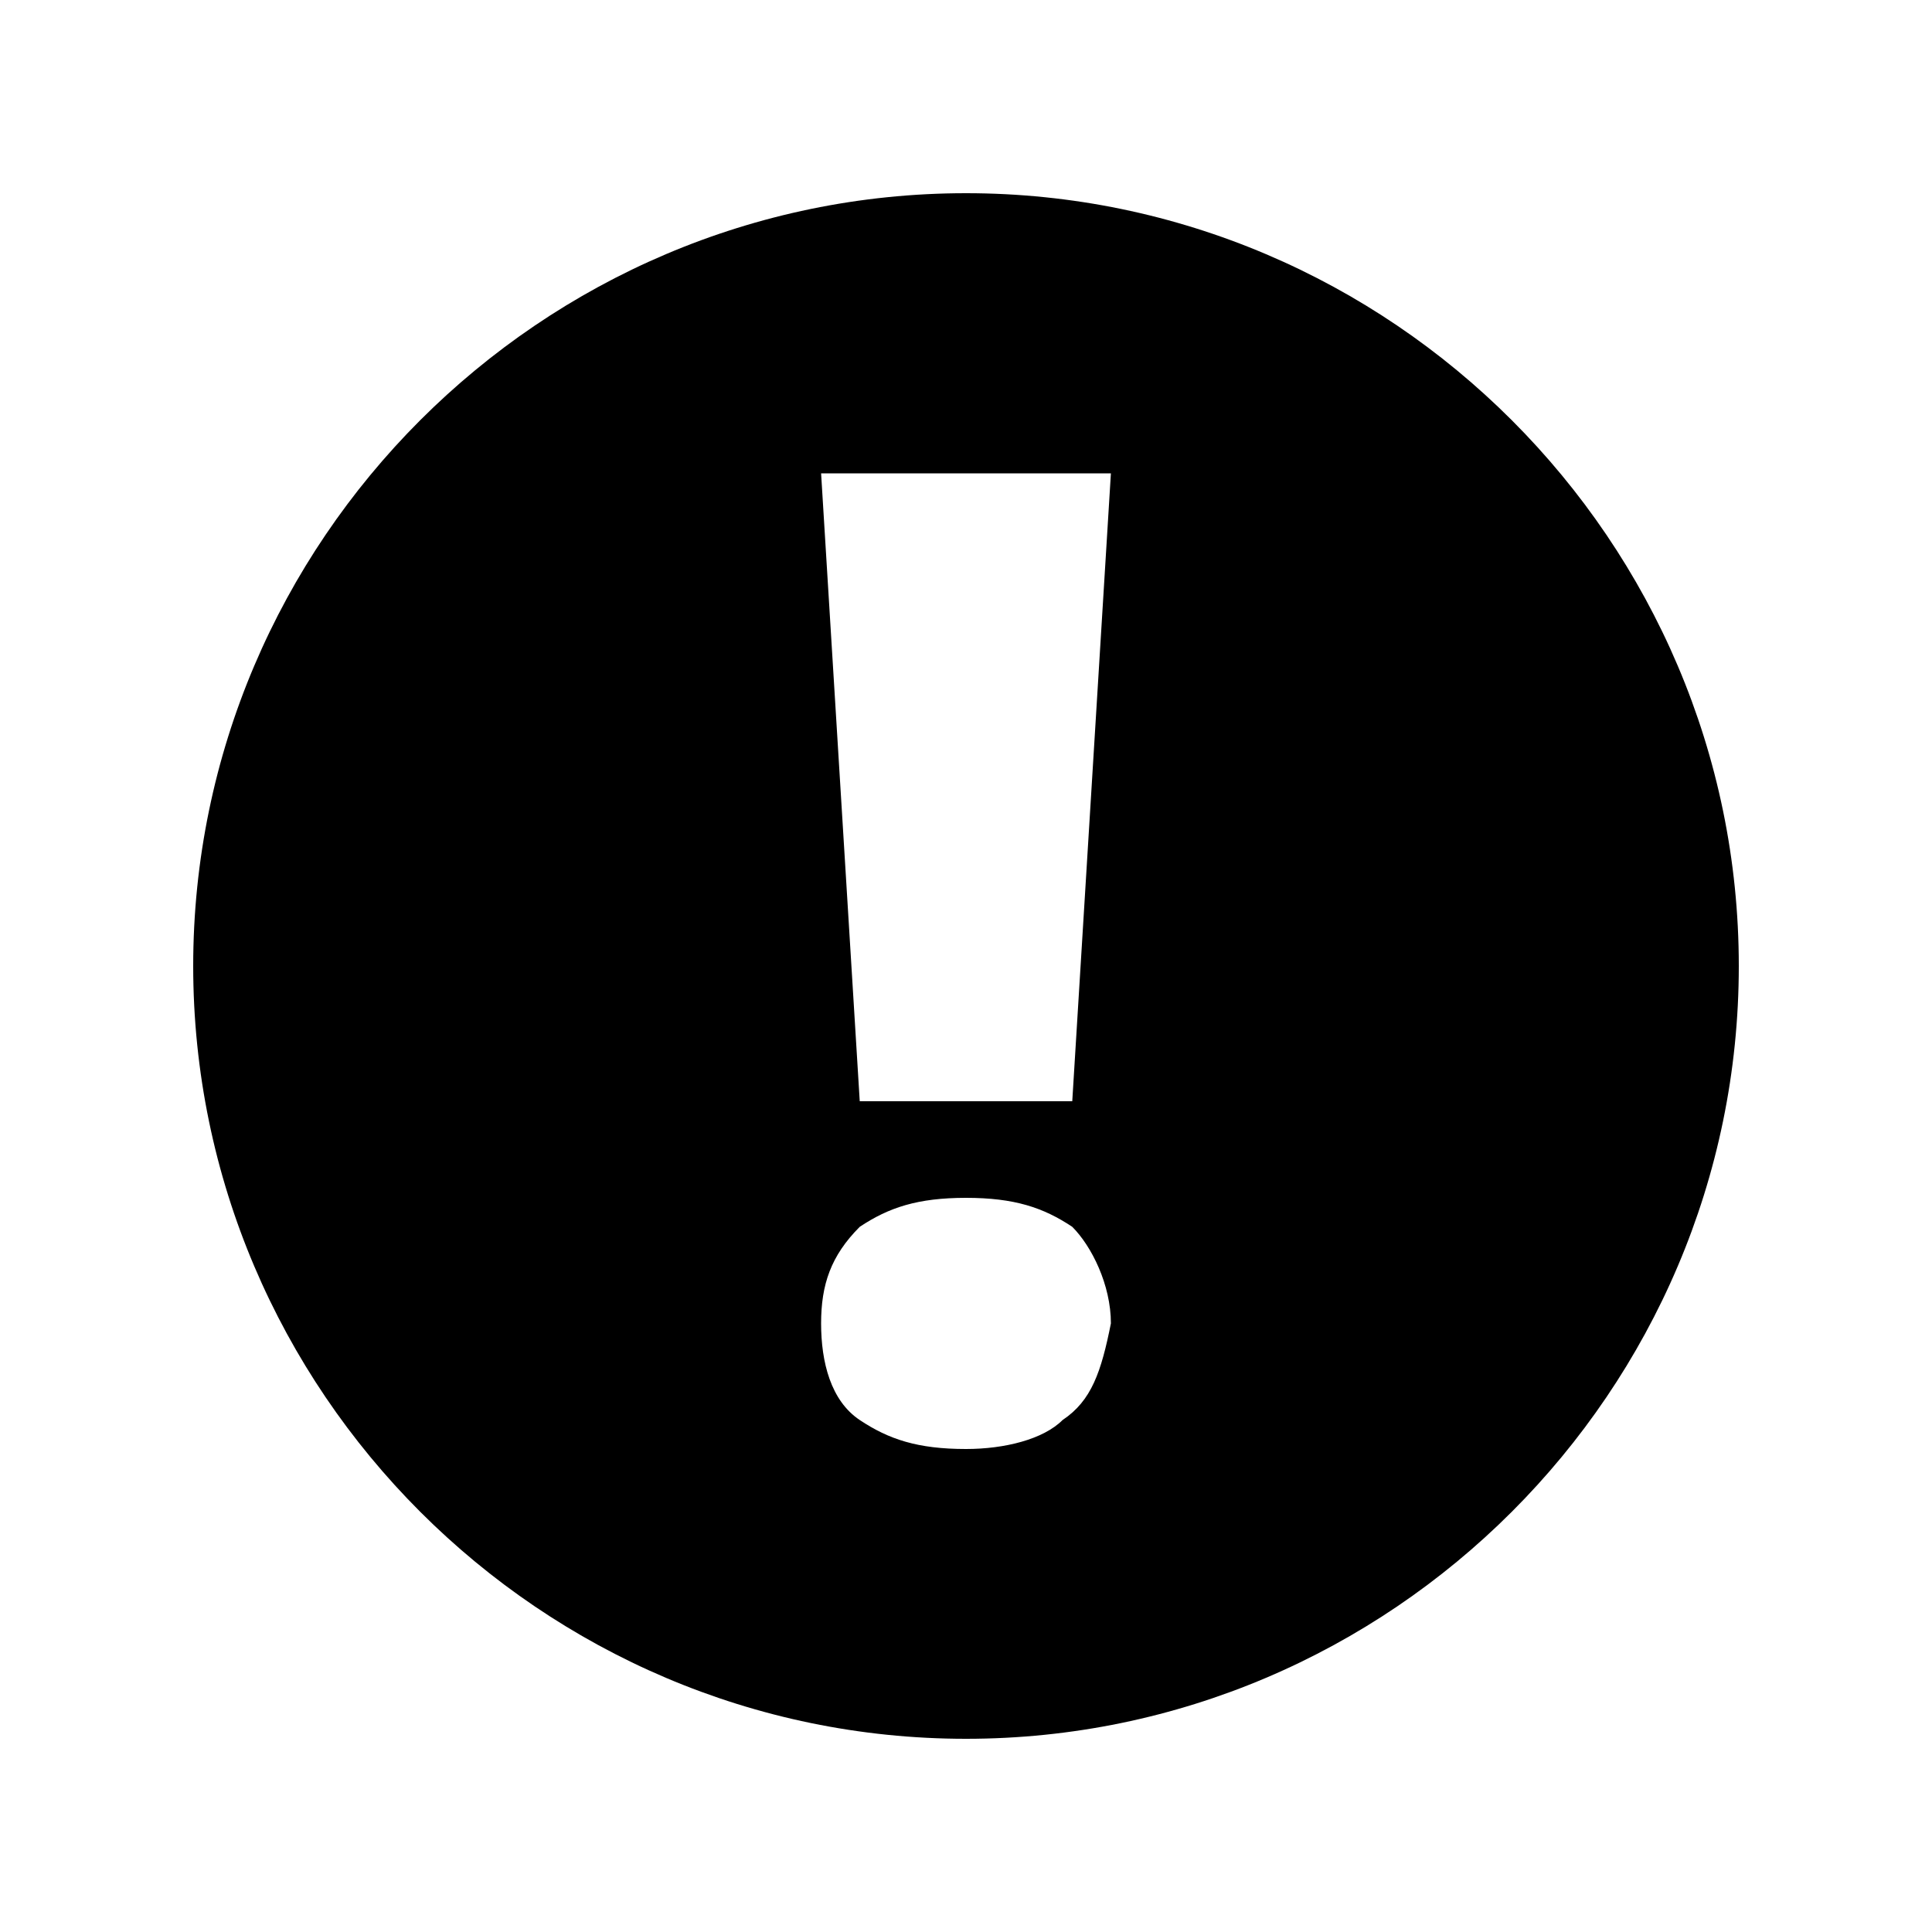 <?xml version="1.0" encoding="utf-8"?>
<!-- Generator: Adobe Illustrator 19.2.0, SVG Export Plug-In . SVG Version: 6.00 Build 0)  -->
<svg version="1.1" id="Layer_1" xmlns="http://www.w3.org/2000/svg" xmlns:xlink="http://www.w3.org/1999/xlink" x="0px" y="0px"
	 viewBox="0 0 20 20" style="enable-background:new 0 0 20 20;" xml:space="preserve">
<g>
	<path d="M10,2c-4.4,0-8,3.6-8,8s3.6,8,8,8s8-3.6,8-8S14.4,2,10,2z M11,14.7c-0.2,0.2-0.6,0.3-1,0.3c-0.5,0-0.8-0.1-1.1-0.3
		c-0.3-0.2-0.4-0.6-0.4-1c0-0.4,0.1-0.7,0.4-1c0.3-0.2,0.6-0.3,1.1-0.3c0.5,0,0.8,0.1,1.1,0.3c0.2,0.2,0.4,0.6,0.4,1
		C11.4,14.2,11.3,14.5,11,14.7z M11.1,11.4H8.9L8.5,4.9h3L11.1,11.4z"/>
</g>
</svg>
